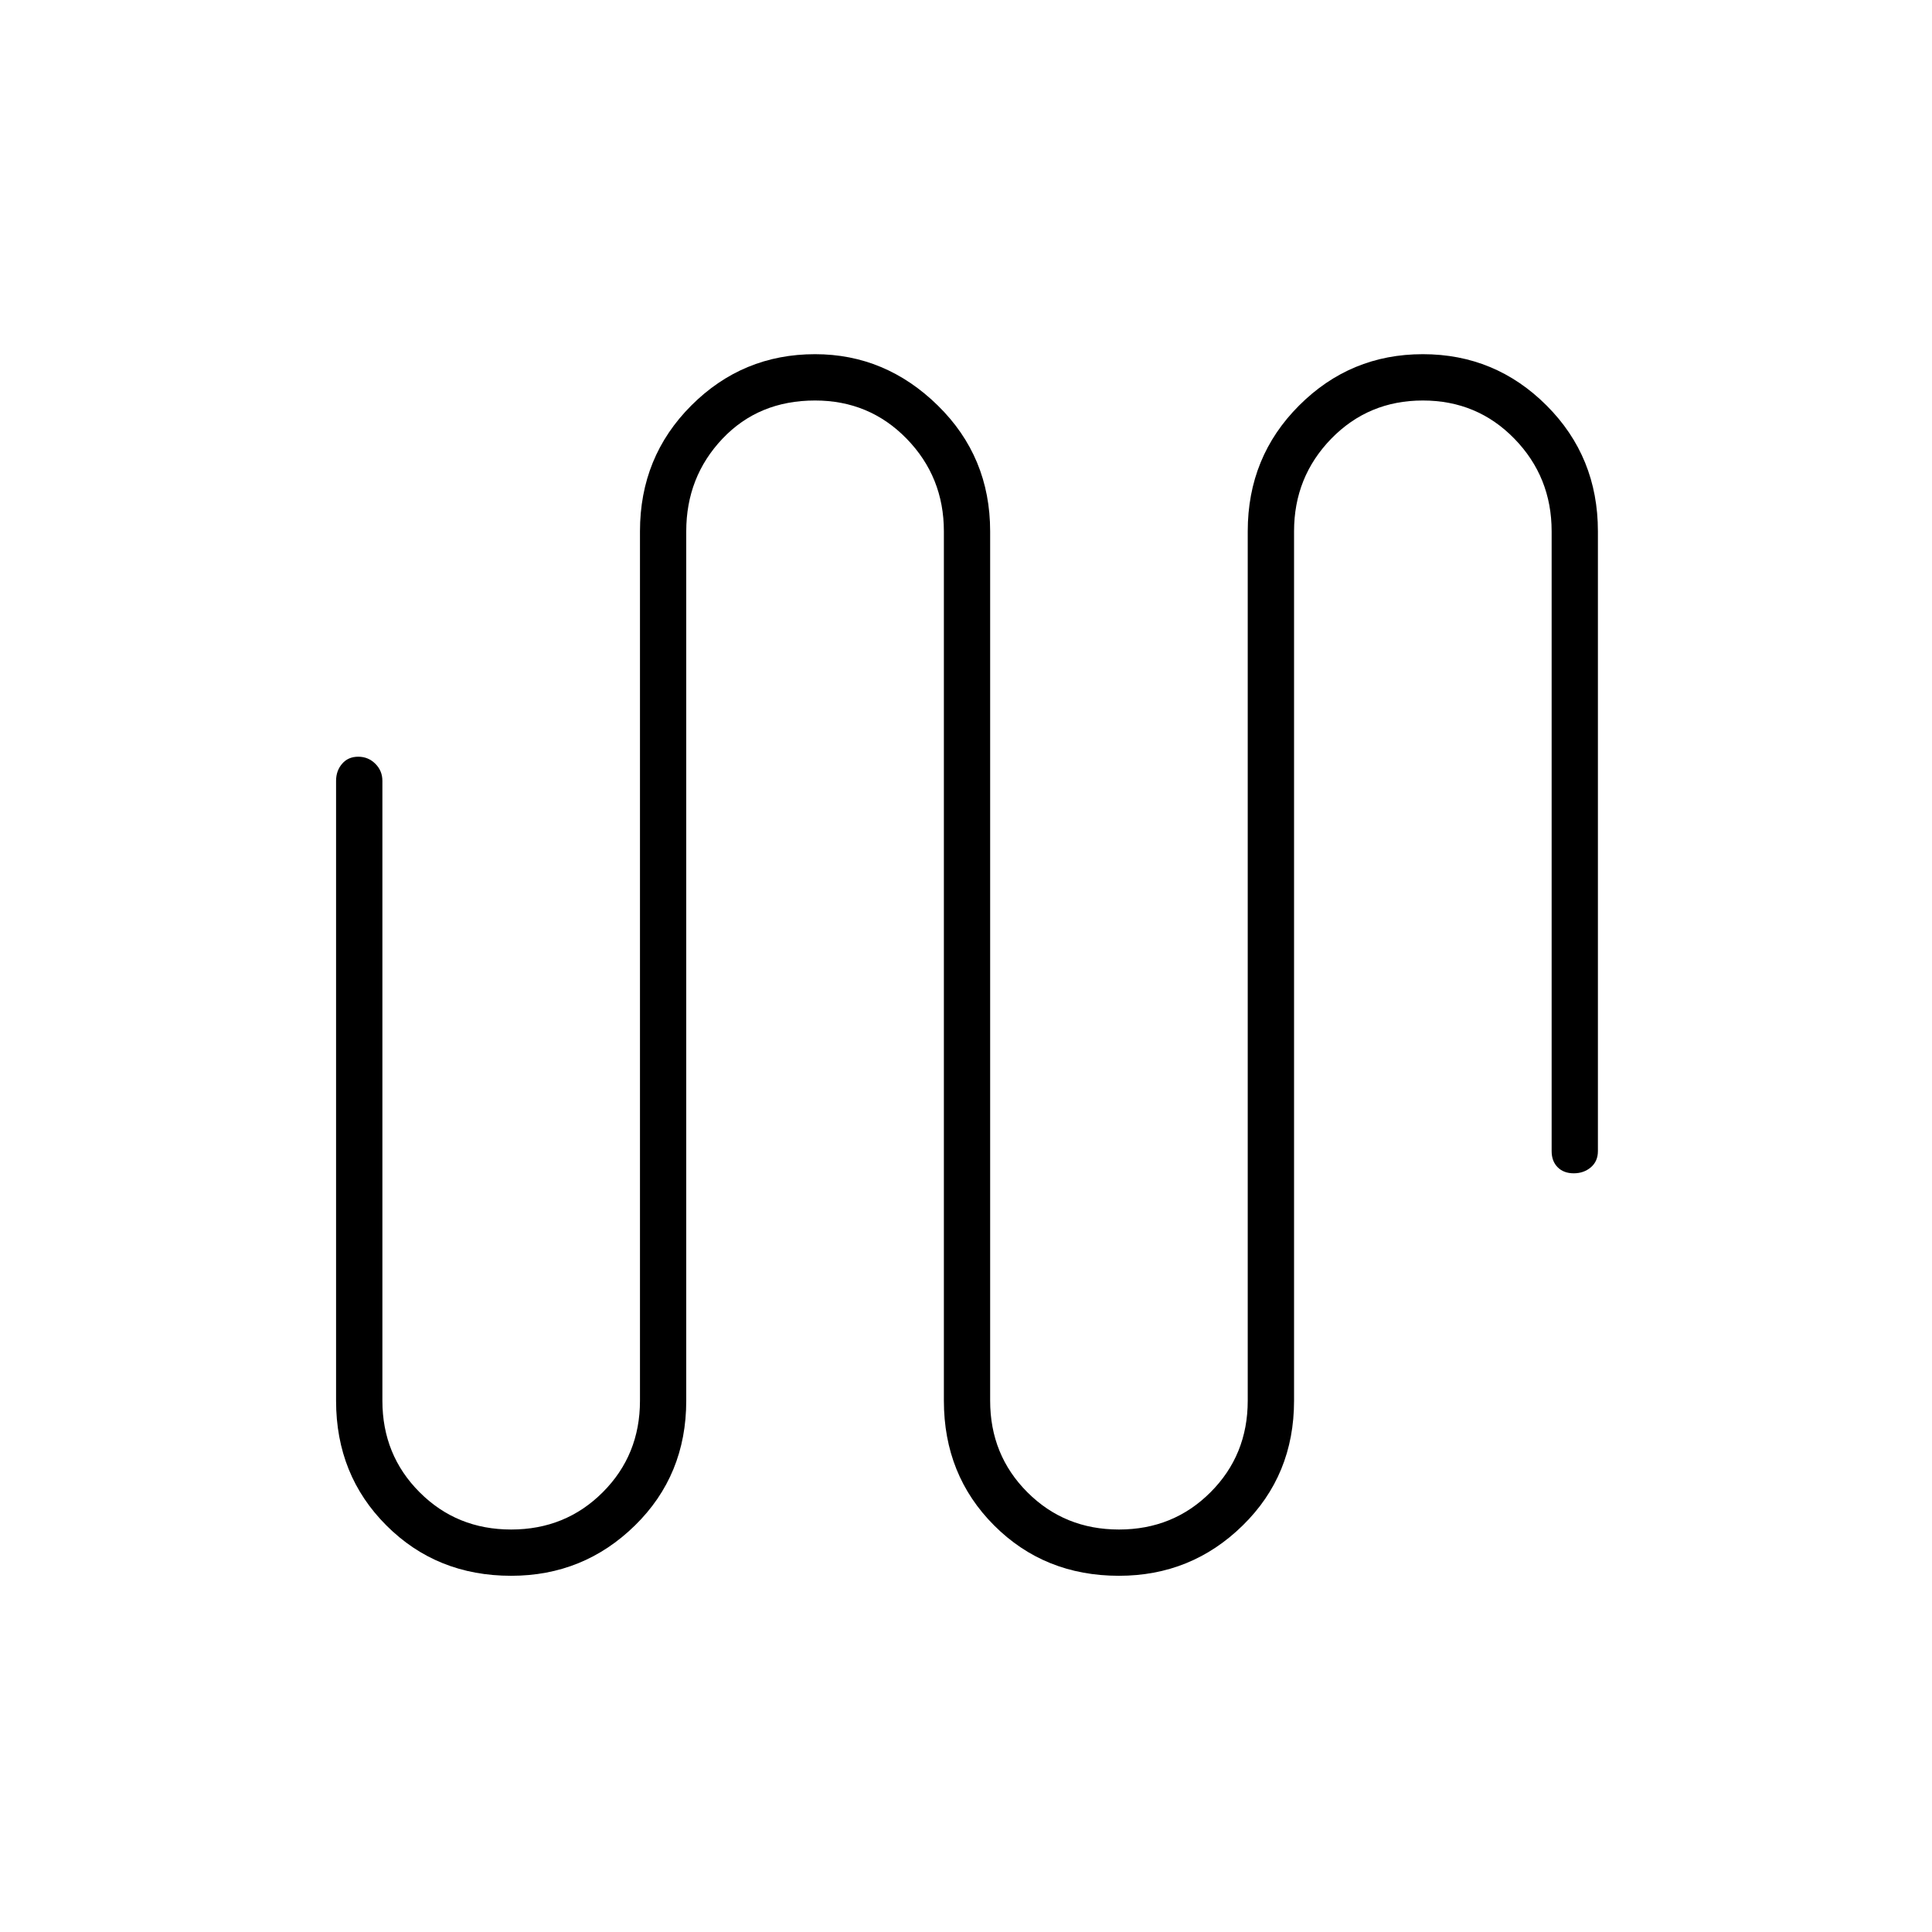 <svg xmlns="http://www.w3.org/2000/svg" height="40" width="40"><path d="M10.583 32.625q-1.541 0-2.583-1.042Q6.958 30.542 6.958 29V16.167q0-.209.125-.354.125-.146.334-.146.208 0 .354.146.146.145.146.354V29q0 1.125.771 1.896.77.771 1.895.771t1.896-.771q.771-.771.771-1.896V11q0-1.542 1.062-2.604 1.063-1.063 2.563-1.063 1.458 0 2.542 1.063Q20.5 9.458 20.5 11v18q0 1.125.771 1.896.771.771 1.896.771t1.895-.771q.771-.771.771-1.896V11q0-1.542 1.063-2.604 1.062-1.063 2.562-1.063 1.5 0 2.563 1.063Q33.083 9.458 33.083 11v12.833q0 .209-.145.334-.146.125-.355.125-.208 0-.333-.125-.125-.125-.125-.334V11q0-1.125-.771-1.917-.771-.791-1.896-.791t-1.896.791q-.77.792-.77 1.917v18q0 1.542-1.063 2.583-1.062 1.042-2.562 1.042-1.542 0-2.584-1.042-1.041-1.041-1.041-2.583V11q0-1.125-.771-1.917-.771-.791-1.896-.791-1.167 0-1.917.791-.75.792-.75 1.917v18q0 1.542-1.062 2.583-1.063 1.042-2.563 1.042Z"/></svg>